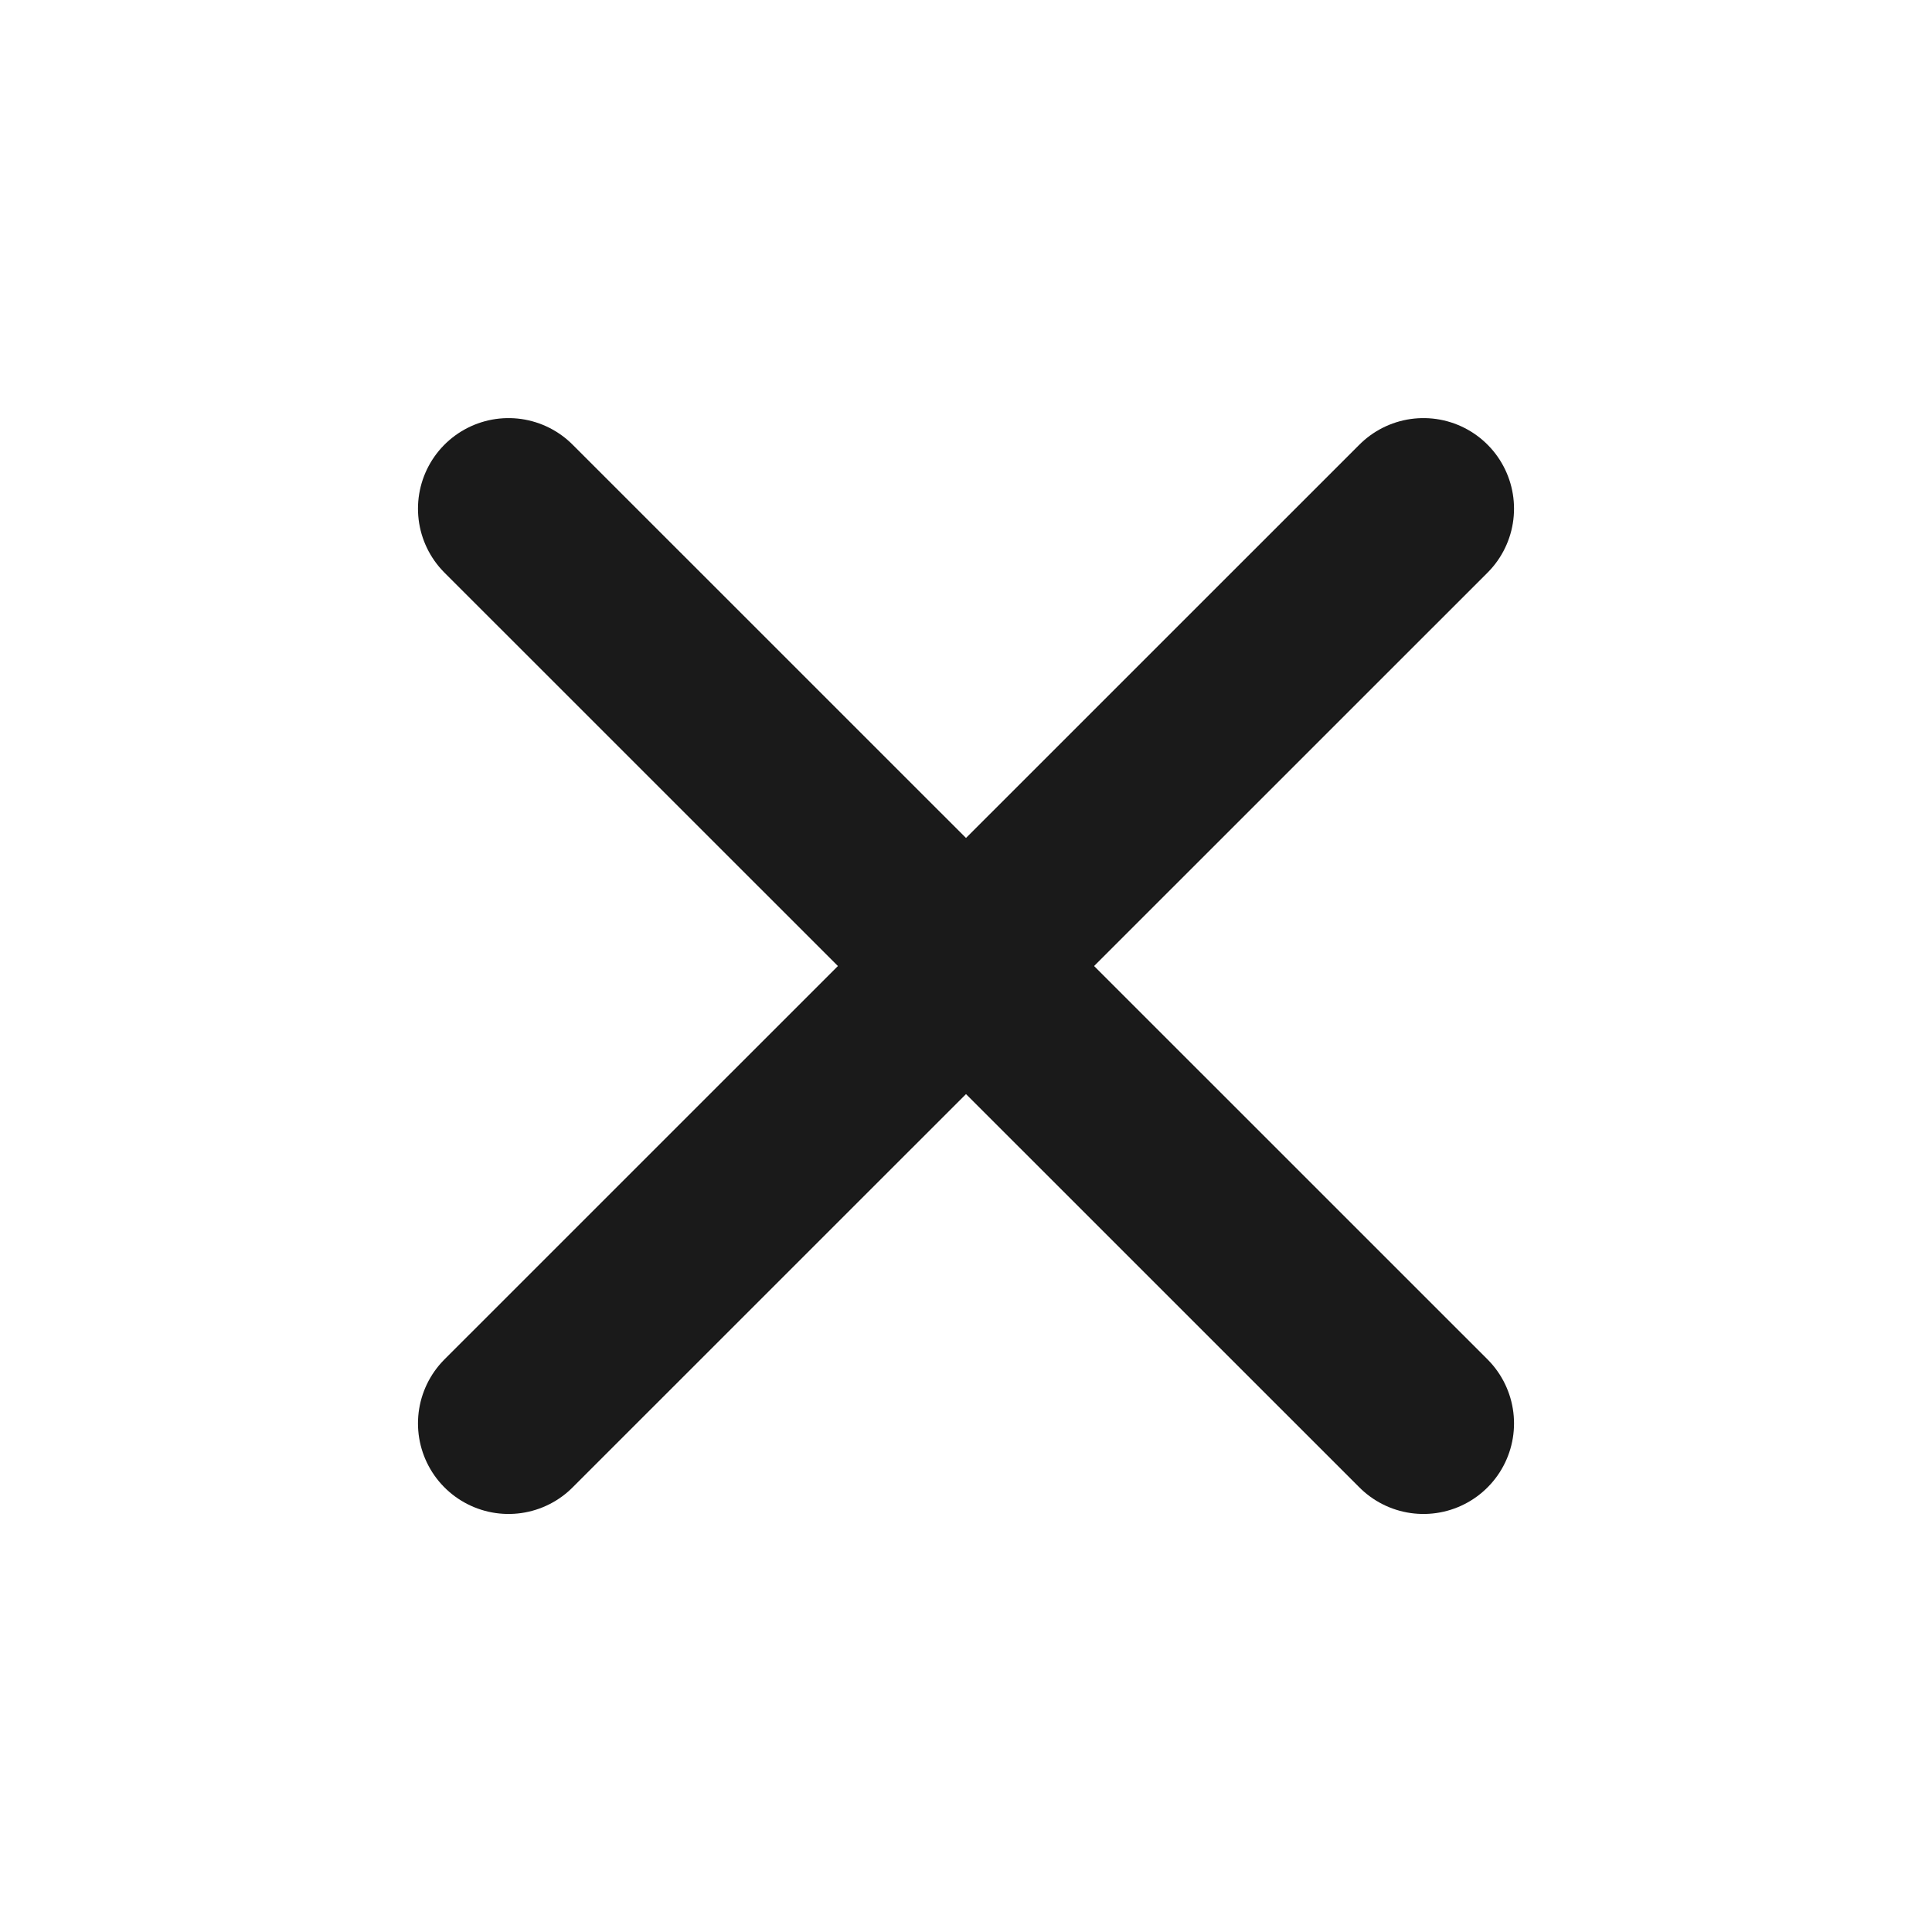 <svg xmlns="http://www.w3.org/2000/svg" width="32" height="32" viewBox="0 0 32 32">
    <g fill="none" fill-rule="evenodd">
        <g>
            <g>
                <g>
                    <g>
                        <path d="M0 0H32V32H0z" transform="translate(-1096 -2798) translate(716 2690) translate(96 76) translate(284 32)"/>
                        <g stroke="#1a1a1a" stroke-linecap="round" stroke-linejoin="round" stroke-width="3">
                            <path d="M0 0L15.154 15.151" transform="translate(-1096 -2798) translate(716 2690) translate(96 76) translate(284 32) translate(8.423 8.425)"/>
                            <path d="M0 0L15.154 15.151" transform="translate(-1096 -2798) translate(716 2690) translate(96 76) translate(284 32) translate(8.423 8.425) matrix(-1 0 0 1 15.154 0)"/>
                        </g>
                    </g>
                </g>
            </g>
        </g>
    </g>
</svg>
